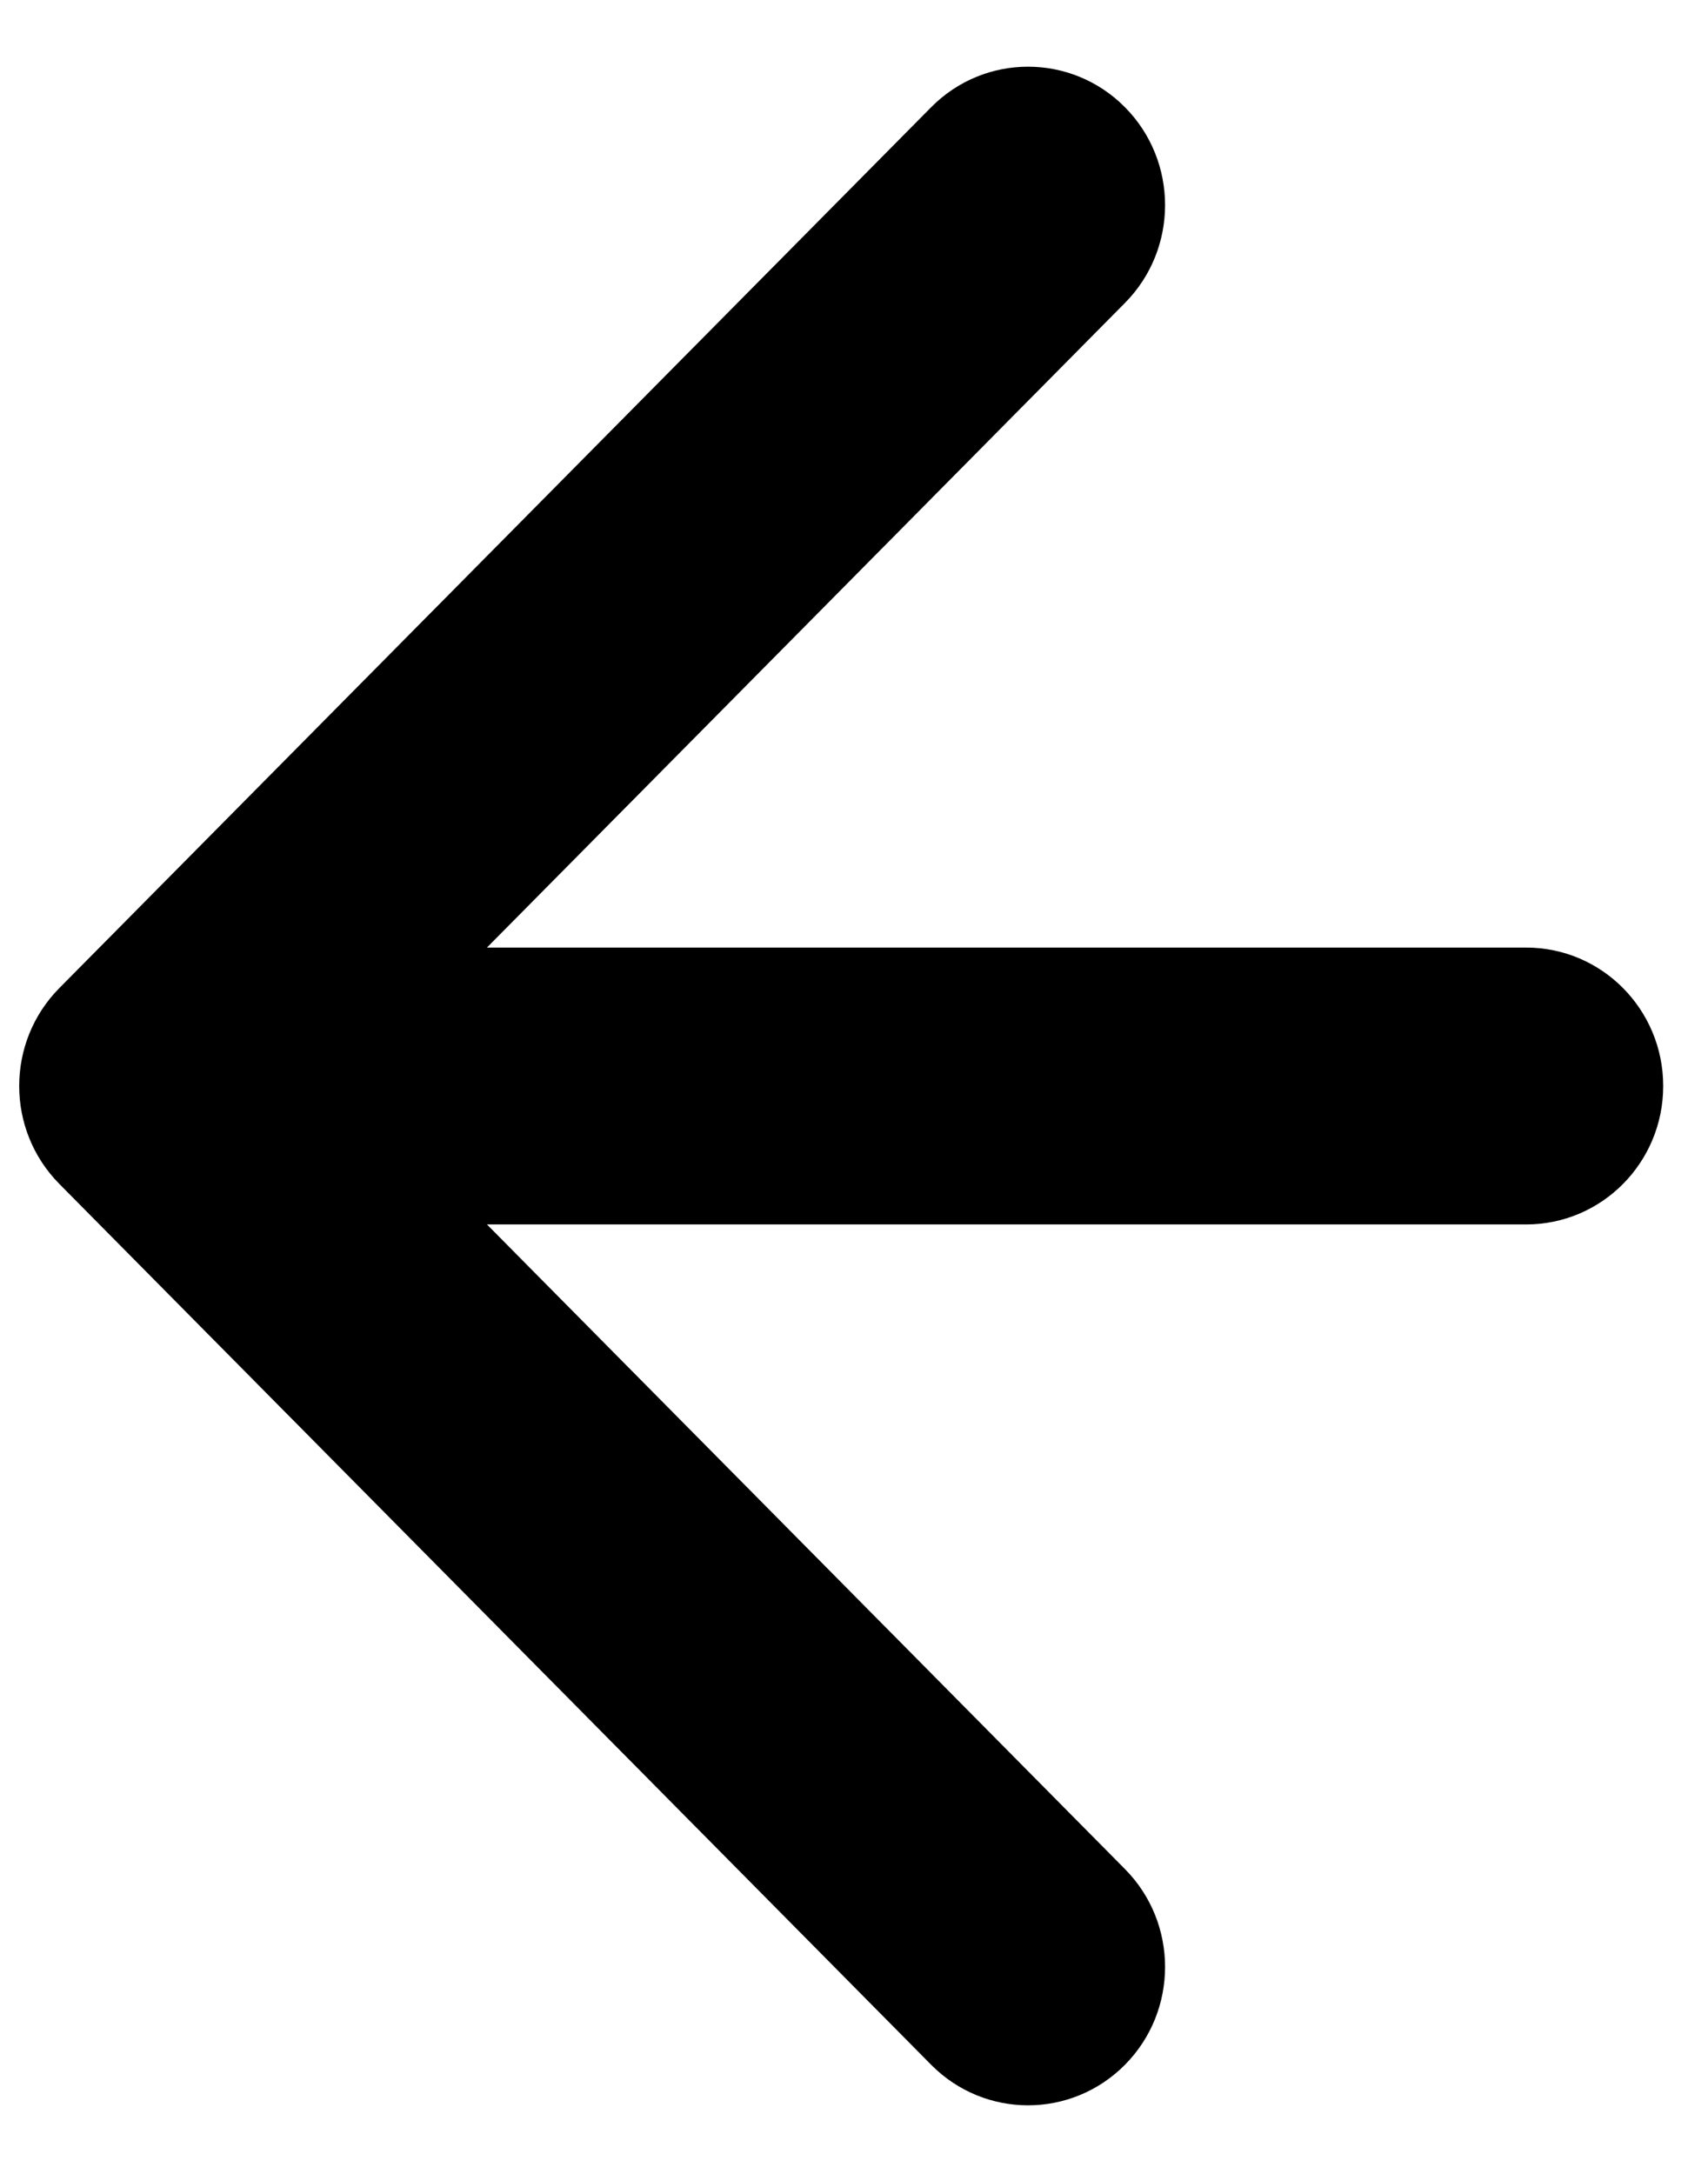 <svg width="22" height="28" viewBox="0 0 22 28" fill="none" xmlns="http://www.w3.org/2000/svg">
<path fill-rule="evenodd" clip-rule="evenodd" d="M11.994 26.595L0.764 15.249C0.075 14.552 0.075 13.424 0.764 12.727L11.994 1.381C12.683 0.685 13.8 0.685 14.49 1.381C15.179 2.077 15.179 3.206 14.49 3.902L6.272 12.205L19.658 12.205C20.633 12.205 21.423 13.003 21.423 13.988C21.423 14.973 20.633 15.771 19.658 15.771L6.272 15.771L14.49 24.074C15.179 24.77 15.179 25.899 14.49 26.595C13.8 27.291 12.683 27.291 11.994 26.595Z" fill="black"/>
</svg>
